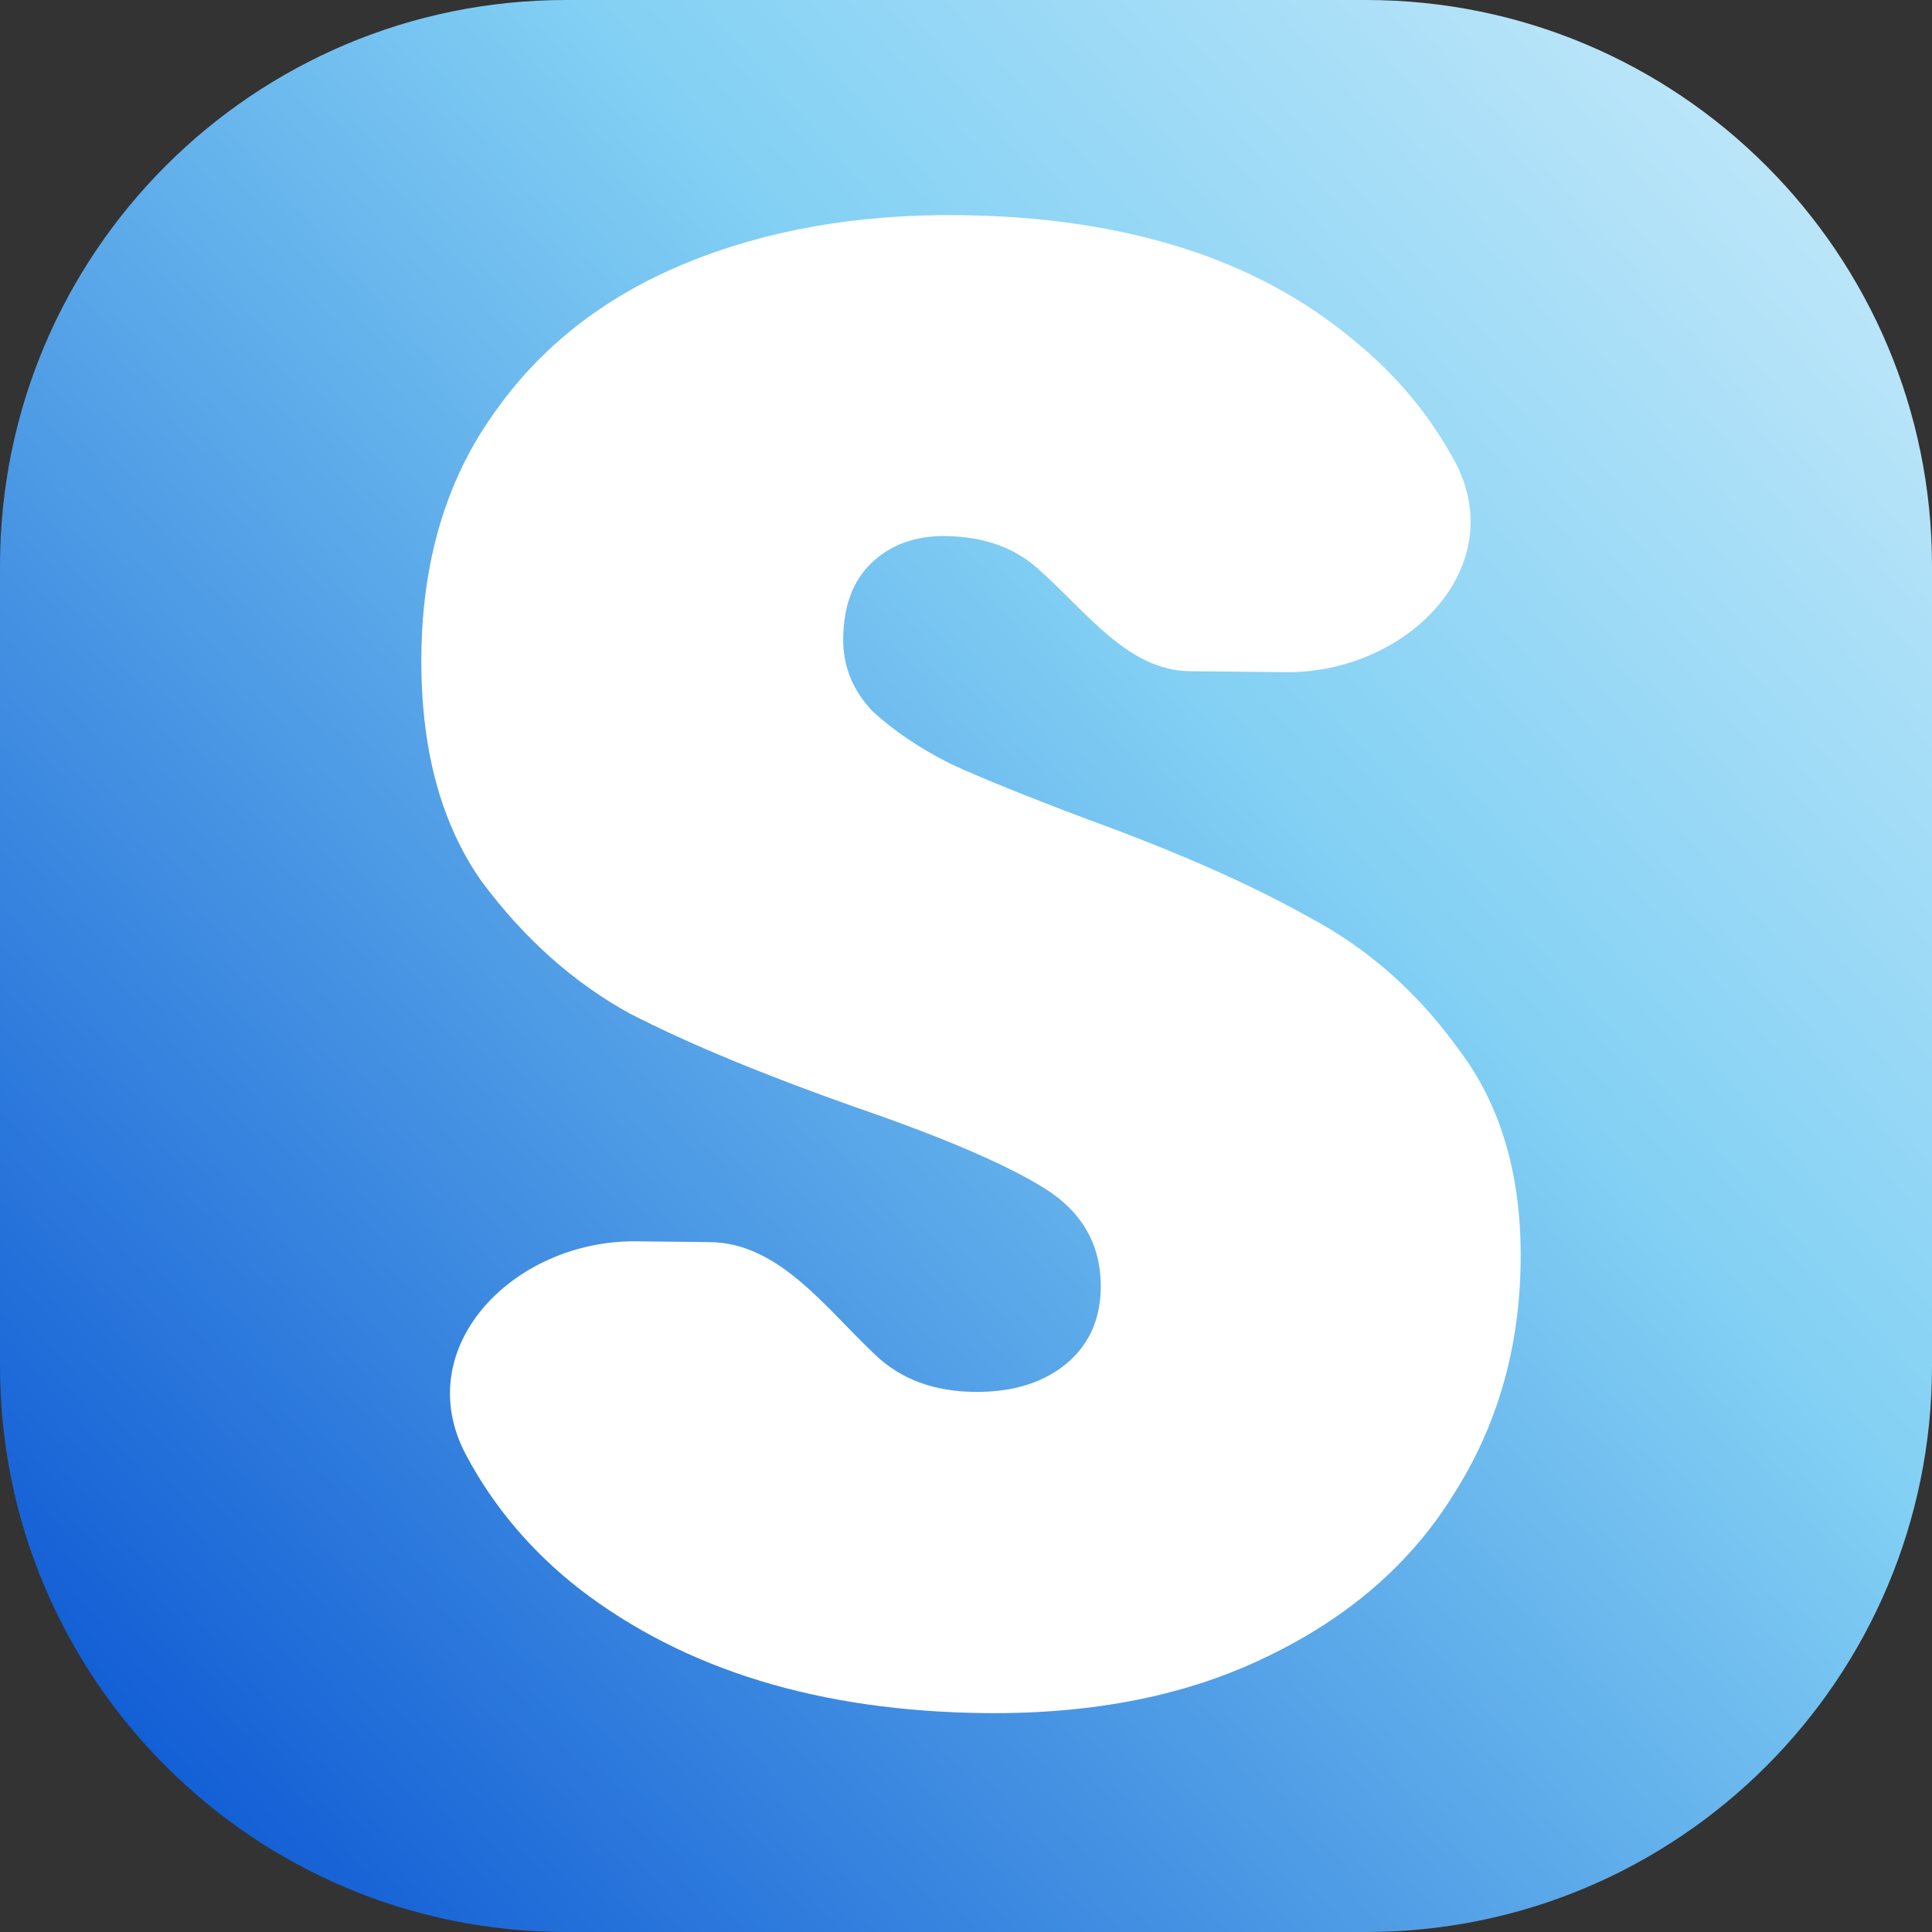 <svg width="512" height="512" viewBox="0 0 512 512" fill="none" xmlns="http://www.w3.org/2000/svg">
	<rect x="0" y="0" width="512" height="512" fill="#333333" stroke="none"/>
	<path
		d="M32 182C32 99.157 99.157 32 182 32H330C412.843 32 480 99.157 480 182V377C480 433.885 433.885 480 377 480H145C82.592 480 32 429.408 32 367V182Z"
		fill="white"/>
	<path
		d="M362 -0C444.843 -0 512 67.157 512 150V362C512 444.842 444.843 512 362 512H150C67.157 512 0 444.842 0 362V150C0 67.157 67.157 -0 150 -0H362ZM254.019 57.012C226.933 56.733 202.651 61.056 181.173 69.984C159.695 78.912 142.805 92.279 130.503 110.085C118.204 127.524 111.926 148.686 111.669 173.57C111.416 198.087 116.734 218.088 127.623 233.572C138.872 248.693 151.939 260.356 166.824 268.561C182.07 276.404 201.944 284.661 226.448 293.332C249.534 301.256 266.212 308.382 276.483 314.71C286.754 321.037 291.831 329.872 291.714 341.216C291.623 349.999 288.344 356.919 281.876 361.976C275.768 366.67 267.903 368.968 258.281 368.869C247.59 368.758 238.89 365.557 232.183 359.266C218.739 346.657 206.514 329.357 188.083 329.167L168.559 328.965C136.194 328.631 108.302 357.038 123.517 385.605C130.799 399.278 140.789 411.088 153.486 421.036C181.422 442.551 217.308 453.535 261.144 453.988C290.011 454.286 315.014 449.237 336.15 438.842C357.643 428.451 374.008 414.164 385.245 395.981C396.839 377.802 402.755 357.185 402.993 334.131C403.228 311.444 397.718 292.722 386.465 277.966C375.572 262.849 362.326 251.184 346.729 242.971C331.491 234.396 311.976 225.778 288.185 217.115C272.208 211.094 260.14 206.211 251.98 202.467C243.825 198.357 236.923 193.711 231.273 188.529C225.985 182.985 223.378 176.553 223.453 169.235C223.544 160.452 226.109 153.708 231.147 149.003C236.186 144.297 242.625 141.984 250.466 142.065C260.801 142.172 269.146 145.187 275.501 151.108C287.737 161.911 298.895 177.699 315.218 177.868L340.656 178.131C372.856 178.464 400.778 150.214 385.368 121.939C378.697 109.699 369.73 99.03 358.468 89.931C332.671 68.438 297.854 57.465 254.019 57.012Z"
		fill="url(#paint0_linear_429_153)"/>
	<defs>
		<linearGradient id="paint0_linear_429_153" x1="-69.5" y1="568.122" x2="776.06" y2="-181.012" gradientUnits="userSpaceOnUse">
			<stop offset="0.105" stop-color="#0A56D3"/>
			<stop offset="0.481" stop-color="#82D0F4"/>
			<stop offset="0.885" stop-color="white"/>
		</linearGradient>
	</defs>
</svg>
